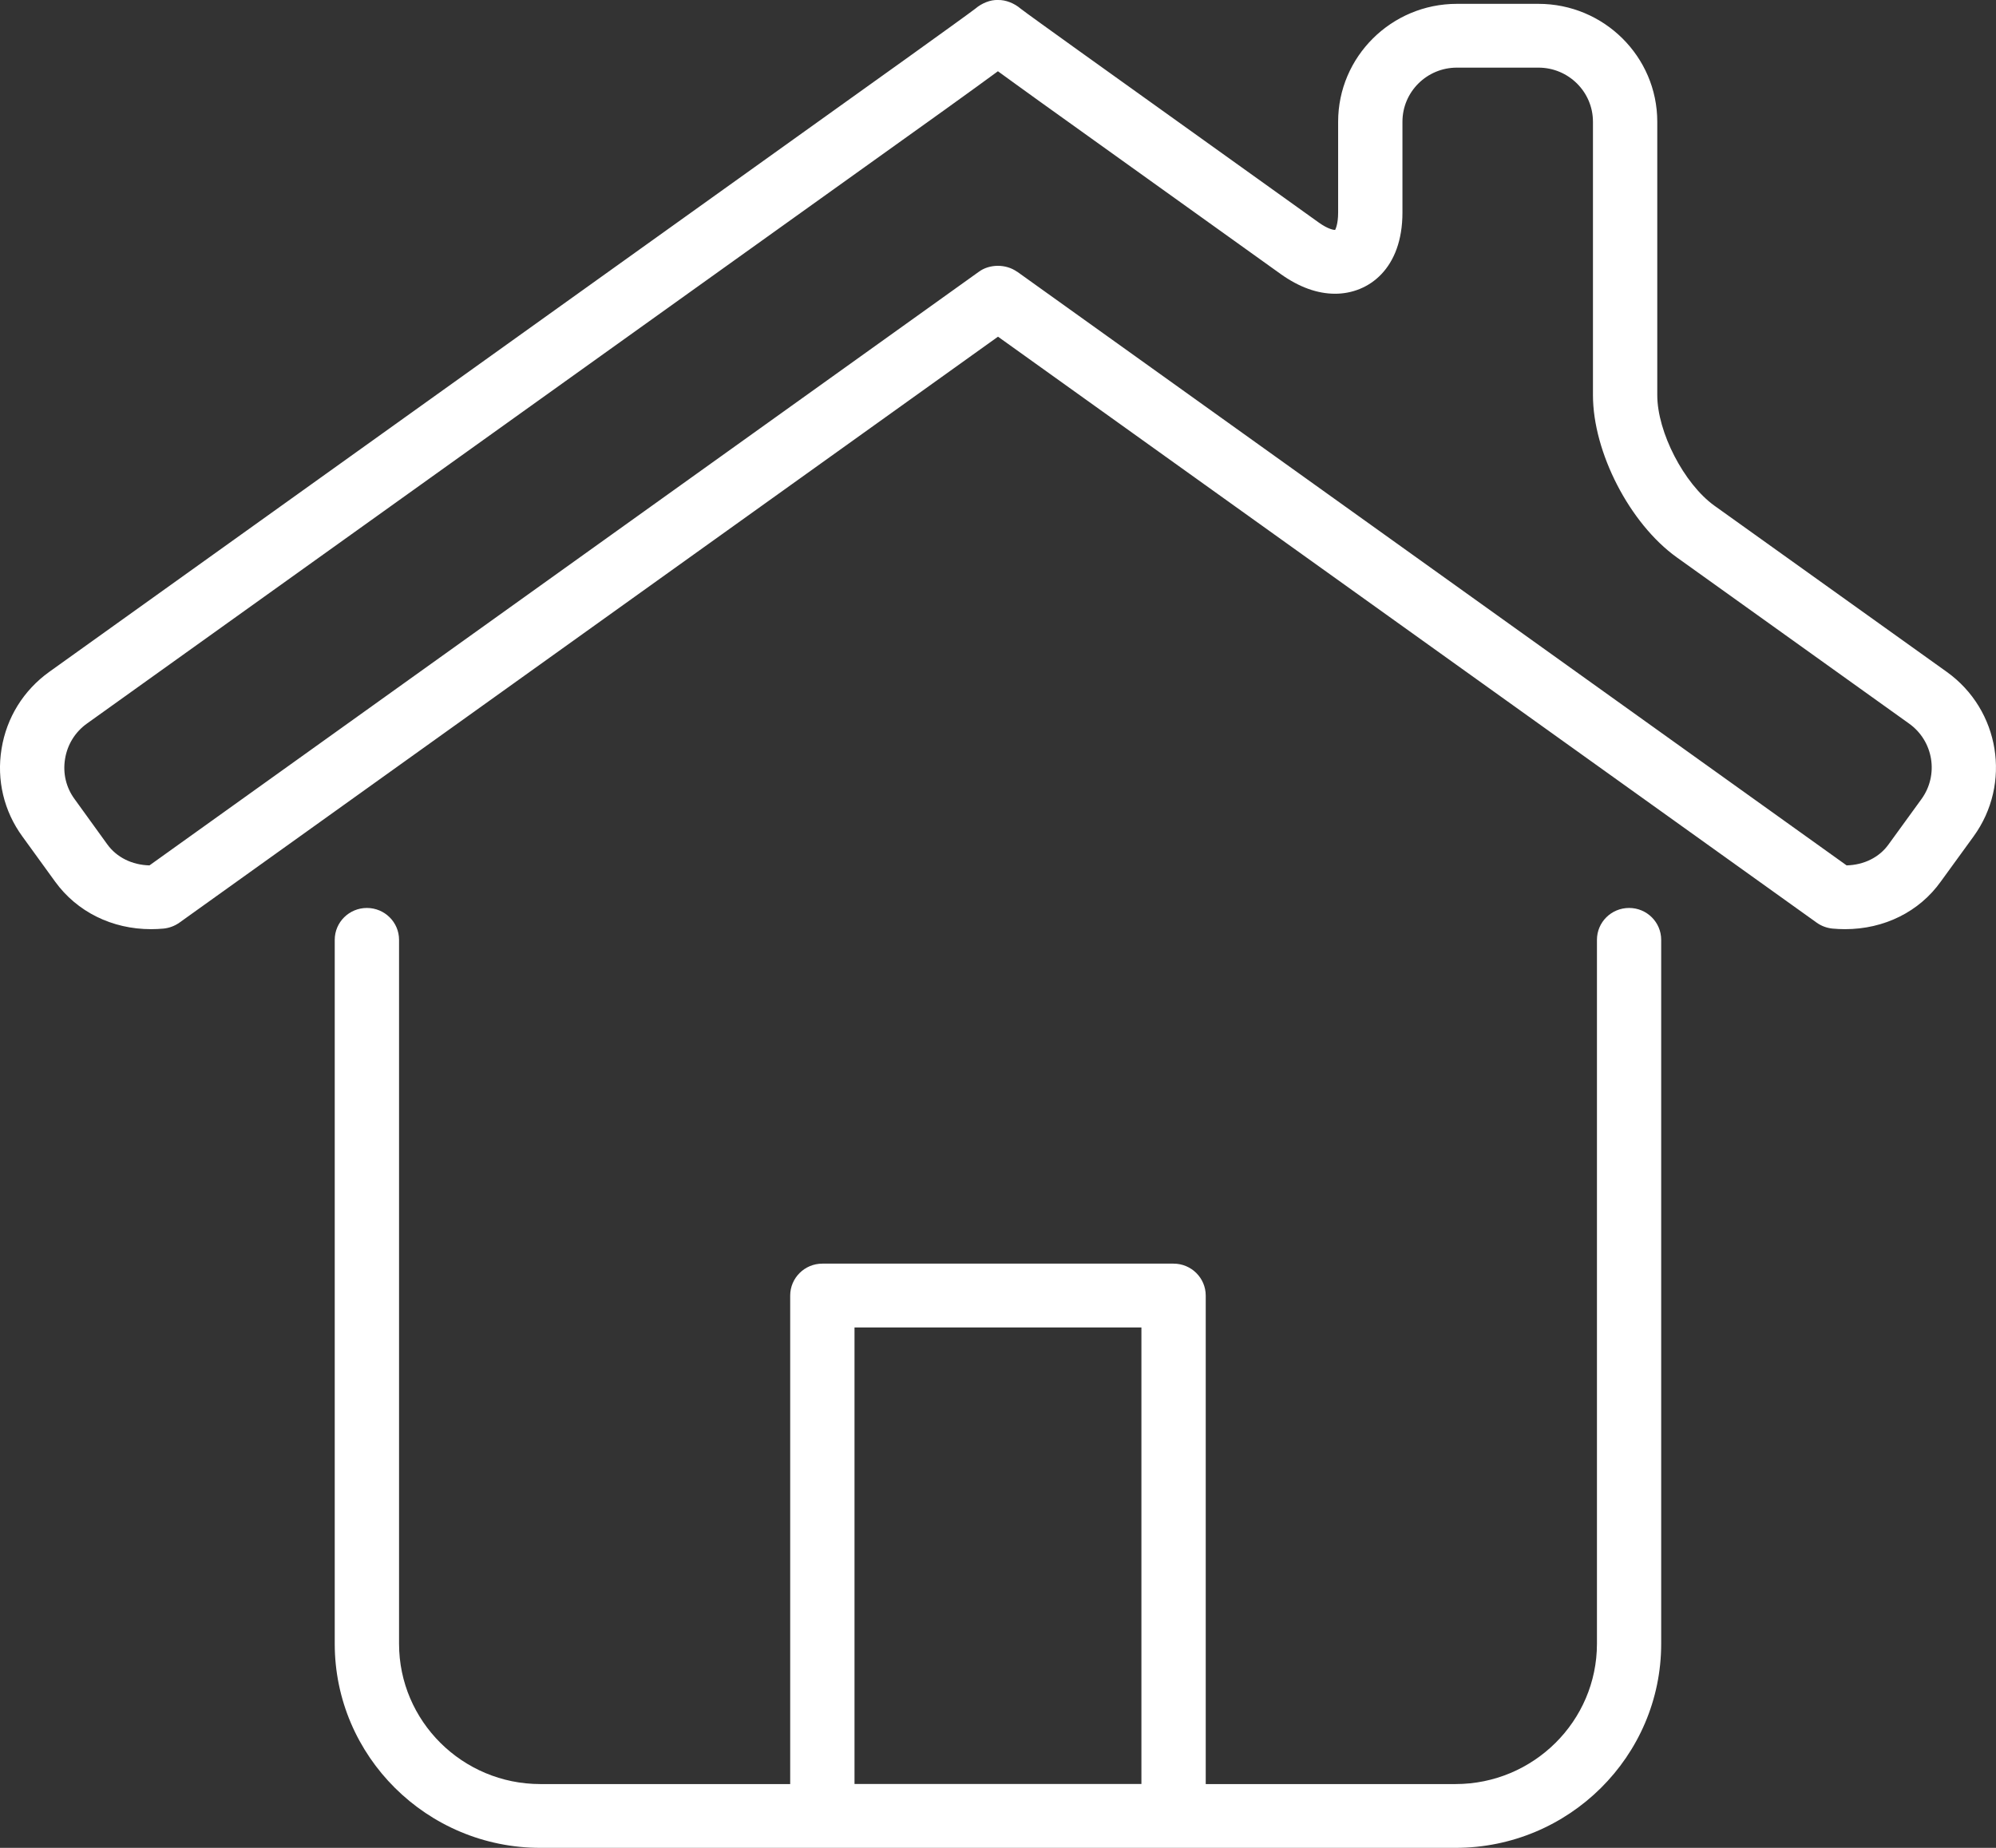 <?xml version="1.0" encoding="UTF-8" standalone="no"?>
<svg width="27px" height="25px" viewBox="0 0 27 25" version="1.1" xmlns="http://www.w3.org/2000/svg" xmlns:xlink="http://www.w3.org/1999/xlink" xmlns:sketch="http://www.bohemiancoding.com/sketch/ns">
    <rect x="0" y="0" width="27" height="25" fill="#333333" stroke="none"/>
    <!-- Generator: Sketch 3.3 (11970) - http://www.bohemiancoding.com/sketch -->
    <title>Fill 183</title>
    <desc>Created with Sketch.</desc>
    <defs></defs>
    <g id="3-1_dashboard" stroke="none" stroke-width="1" fill="none" fill-rule="evenodd" sketch:type="MSPage">
        <g sketch:type="MSArtboardGroup" transform="translate(-112, -92)" id="nav-//-desktop" fill="#ffffff">
            <g sketch:type="MSLayerGroup">
                <g id="content" transform="translate(16, 6)" sketch:type="MSShapeGroup">
                    <g id="links" transform="translate(96, 81)">
                        <g id="dashboard">
                            <path d="M22.037,17.284 C21.796,17.284 21.602,17.477 21.602,17.715 L21.602,27.239 C21.602,28.285 20.743,29.137 19.689,29.137 L16.31,29.137 L16.31,22.528 C16.31,22.29 16.115,22.096 15.875,22.096 L11.124,22.096 C10.884,22.096 10.689,22.29 10.689,22.528 L10.689,29.137 L7.309,29.137 C6.255,29.137 5.398,28.285 5.398,27.239 L5.398,17.715 C5.398,17.477 5.203,17.284 4.963,17.284 C4.723,17.284 4.528,17.477 4.528,17.715 L4.528,27.239 C4.528,28.761 5.776,30 7.309,30 L19.689,30 C21.223,30 22.471,28.761 22.471,27.239 L22.471,17.715 C22.471,17.477 22.277,17.284 22.037,17.284 L22.037,17.284 Z M11.559,22.96 L15.44,22.96 L15.44,29.136 L11.559,29.136 L11.559,22.96 Z M26.334,14.09 L23.19,11.841 C22.779,11.545 22.418,10.846 22.418,10.346 L22.418,6.647 C22.418,5.767 21.697,5.052 20.811,5.052 L19.707,5.052 C18.822,5.052 18.101,5.767 18.101,6.647 L18.101,7.876 C18.101,8.034 18.064,8.105 18.06,8.111 C18.047,8.111 17.972,8.106 17.838,8.01 L14.587,5.682 C14.193,5.399 13.874,5.17 13.806,5.117 C13.722,5.045 13.606,4.997 13.499,5 C13.398,4.995 13.279,5.044 13.195,5.116 C13.12,5.174 12.727,5.457 12.263,5.79 L0.666,14.09 C0.318,14.34 0.089,14.709 0.021,15.131 C-0.048,15.553 0.053,15.975 0.303,16.317 L0.745,16.927 C1.041,17.336 1.515,17.571 2.044,17.571 L2.045,17.571 C2.1,17.571 2.157,17.568 2.213,17.563 C2.289,17.555 2.362,17.528 2.425,17.484 L13.5,9.555 L24.576,17.484 C24.638,17.528 24.711,17.555 24.788,17.563 C24.844,17.568 24.901,17.571 24.957,17.571 C25.487,17.571 25.961,17.336 26.253,16.927 L26.696,16.317 C27.215,15.603 27.052,14.604 26.334,14.09 L26.334,14.09 Z M25.991,15.812 L25.546,16.425 C25.421,16.599 25.215,16.702 24.979,16.708 L13.758,8.675 L13.757,8.676 C13.611,8.571 13.385,8.567 13.235,8.681 L2.022,16.708 C1.785,16.702 1.578,16.599 1.451,16.423 L1.009,15.811 C0.894,15.655 0.848,15.462 0.88,15.268 C0.911,15.074 1.016,14.904 1.175,14.79 L12.773,6.49 C13.115,6.244 13.343,6.079 13.499,5.964 C13.631,6.061 13.816,6.193 14.076,6.381 L17.329,8.711 C17.574,8.885 17.82,8.974 18.06,8.974 C18.514,8.974 18.971,8.635 18.971,7.876 L18.971,6.647 C18.971,6.243 19.301,5.915 19.707,5.915 L20.811,5.915 C21.217,5.915 21.548,6.243 21.548,6.647 L21.548,10.346 C21.548,11.12 22.046,12.084 22.681,12.54 L25.825,14.79 C26.155,15.026 26.229,15.485 25.991,15.812 L25.991,15.812 Z" id="Fill-183"></path>
                        </g>
                    </g>
                </g>
            </g>
        </g>
    </g>
</svg>